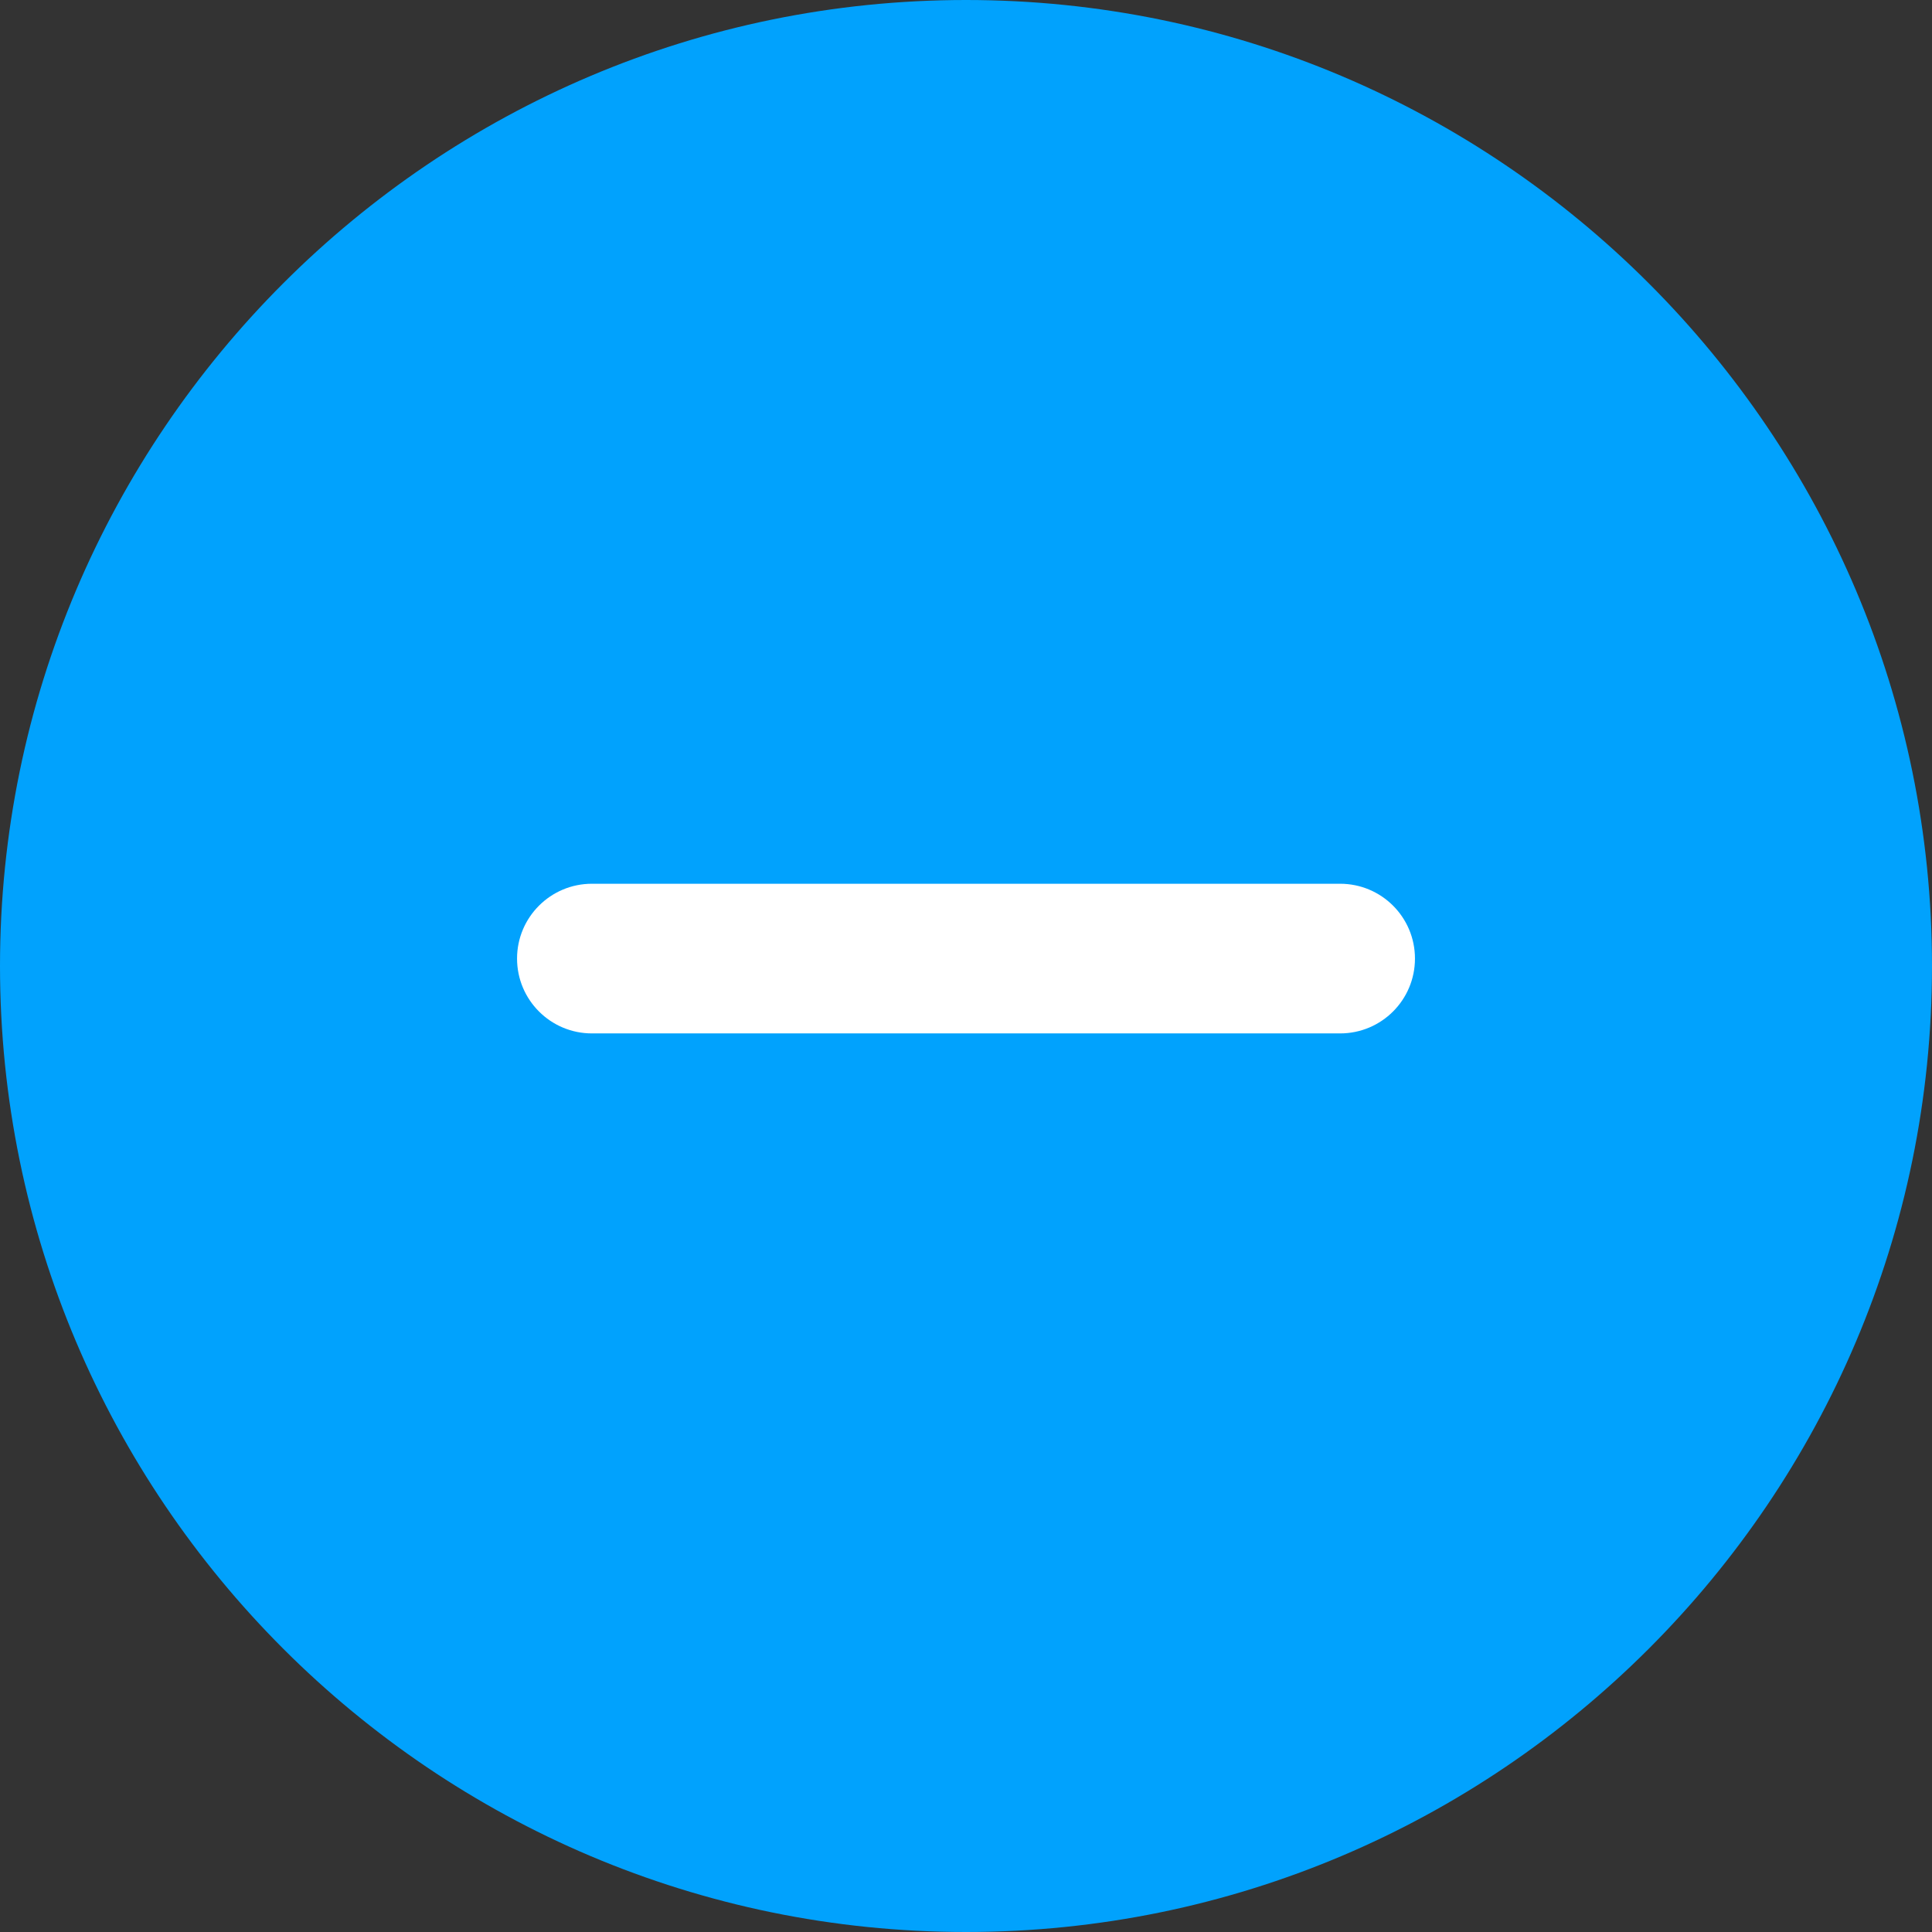 <svg width="128" height="128" viewBox="0 0 128 128" fill="none" xmlns="http://www.w3.org/2000/svg">
<rect x="0" y="0" width="128" height="128" fill="#333333" stroke="none"/>
<path d="M63.999 123.042C96.608 123.042 123.042 96.608 123.042 63.999C123.042 31.391 96.608 4.957 63.999 4.957C31.391 4.957 4.957 31.391 4.957 63.999C4.957 96.608 31.391 123.042 63.999 123.042Z" fill="#01A2FD"/>
<path d="M64 128C28.713 128 0 99.292 0 64C0 28.713 28.713 0 64 0C99.292 0 128 28.713 128 64C128 99.292 99.292 128 64 128ZM64 9.915C34.176 9.915 9.915 34.176 9.915 64C9.915 93.824 34.176 118.085 64 118.085C93.824 118.085 118.085 93.819 118.085 64C118.085 34.176 93.824 9.915 64 9.915Z" fill="#01A2FD"/>
<path d="M88.787 68.466H39.213C36.477 68.466 34.256 66.245 34.256 63.508C34.256 60.772 36.477 58.551 39.213 58.551H88.787C91.529 58.551 93.745 60.772 93.745 63.508C93.745 66.245 91.529 68.466 88.787 68.466Z" fill="white"/>
</svg>
